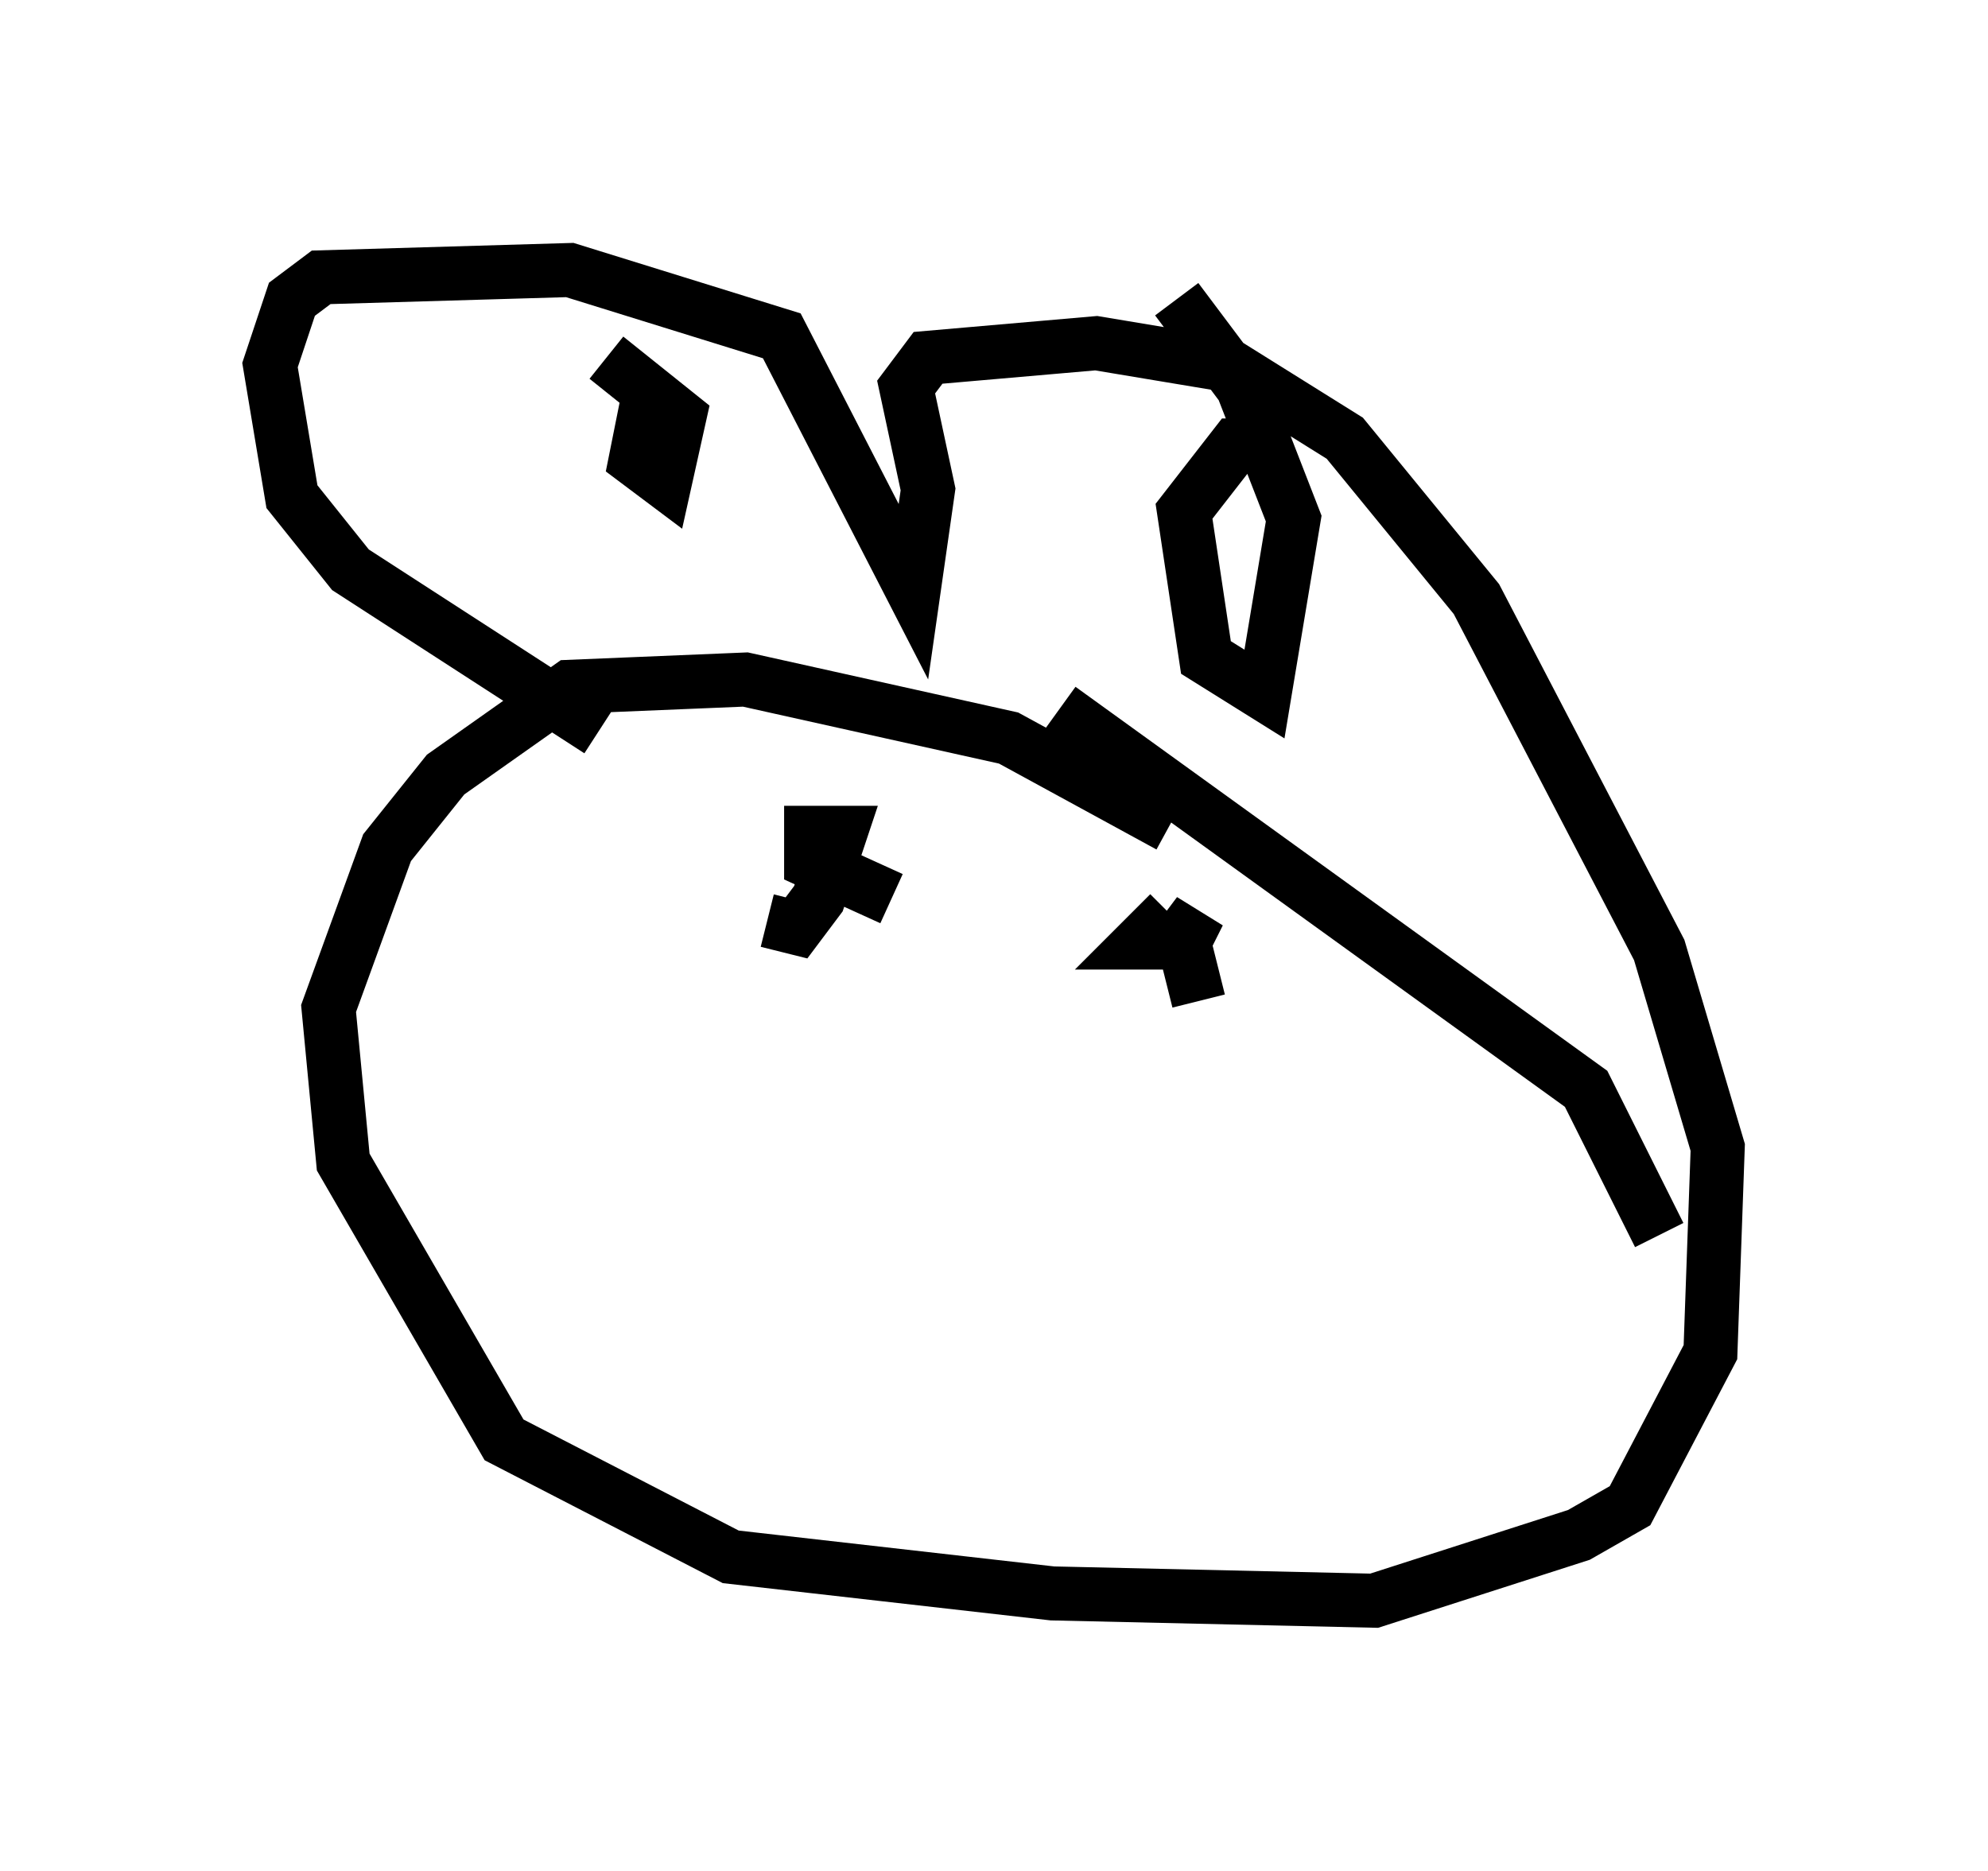 <?xml version="1.0" encoding="utf-8" ?>
<svg baseProfile="full" height="34.628" version="1.1" width="36.793" xmlns="http://www.w3.org/2000/svg" xmlns:ev="http://www.w3.org/2001/xml-events" xmlns:xlink="http://www.w3.org/1999/xlink"><defs /><rect fill="white" height="34.628" width="36.793" x="0" y="0" /><path d="M22.726, 16.637 m-1.083, -1.353 l-2.977, -1.624 -4.871, -1.083 l-3.248, 0.135 -2.3, 1.624 l-1.083, 1.353 -1.083, 2.977 l0.271, 2.842 2.977, 5.142 l4.195, 2.165 5.954, 0.677 l5.954, 0.135 3.789, -1.218 l0.947, -0.541 1.488, -2.842 l0.135, -3.789 -1.083, -3.654 l-3.383, -6.495 -2.436, -2.977 l-2.165, -1.353 -2.436, -0.406 l-3.112, 0.271 -0.406, 0.541 l0.406, 1.894 -0.271, 1.894 l-2.436, -4.736 -3.924, -1.218 l-4.601, 0.135 -0.541, 0.406 l-0.406, 1.218 0.406, 2.436 l1.083, 1.353 4.601, 2.977 m8.525, -0.406 l9.743, 7.036 1.353, 2.706 m-7.307, -14.614 l-0.541, 0.0 -0.947, 1.218 l0.406, 2.706 1.083, 0.677 l0.541, -3.248 -0.947, -2.436 l-1.218, -1.624 m-9.743, 1.624 l-0.271, 1.353 0.541, 0.406 l0.271, -1.218 -1.353, -1.083 m2.977, 10.419 l0.541, 0.135 0.406, -0.541 l0.406, -1.218 -0.541, 0.0 l0.0, 0.541 1.488, 0.677 m5.142, 0.271 l-0.541, 0.541 0.677, 0.0 l0.406, -0.541 -0.271, 0.541 l0.271, 1.083 " fill="none" stroke="black" stroke-width="1" /></svg>